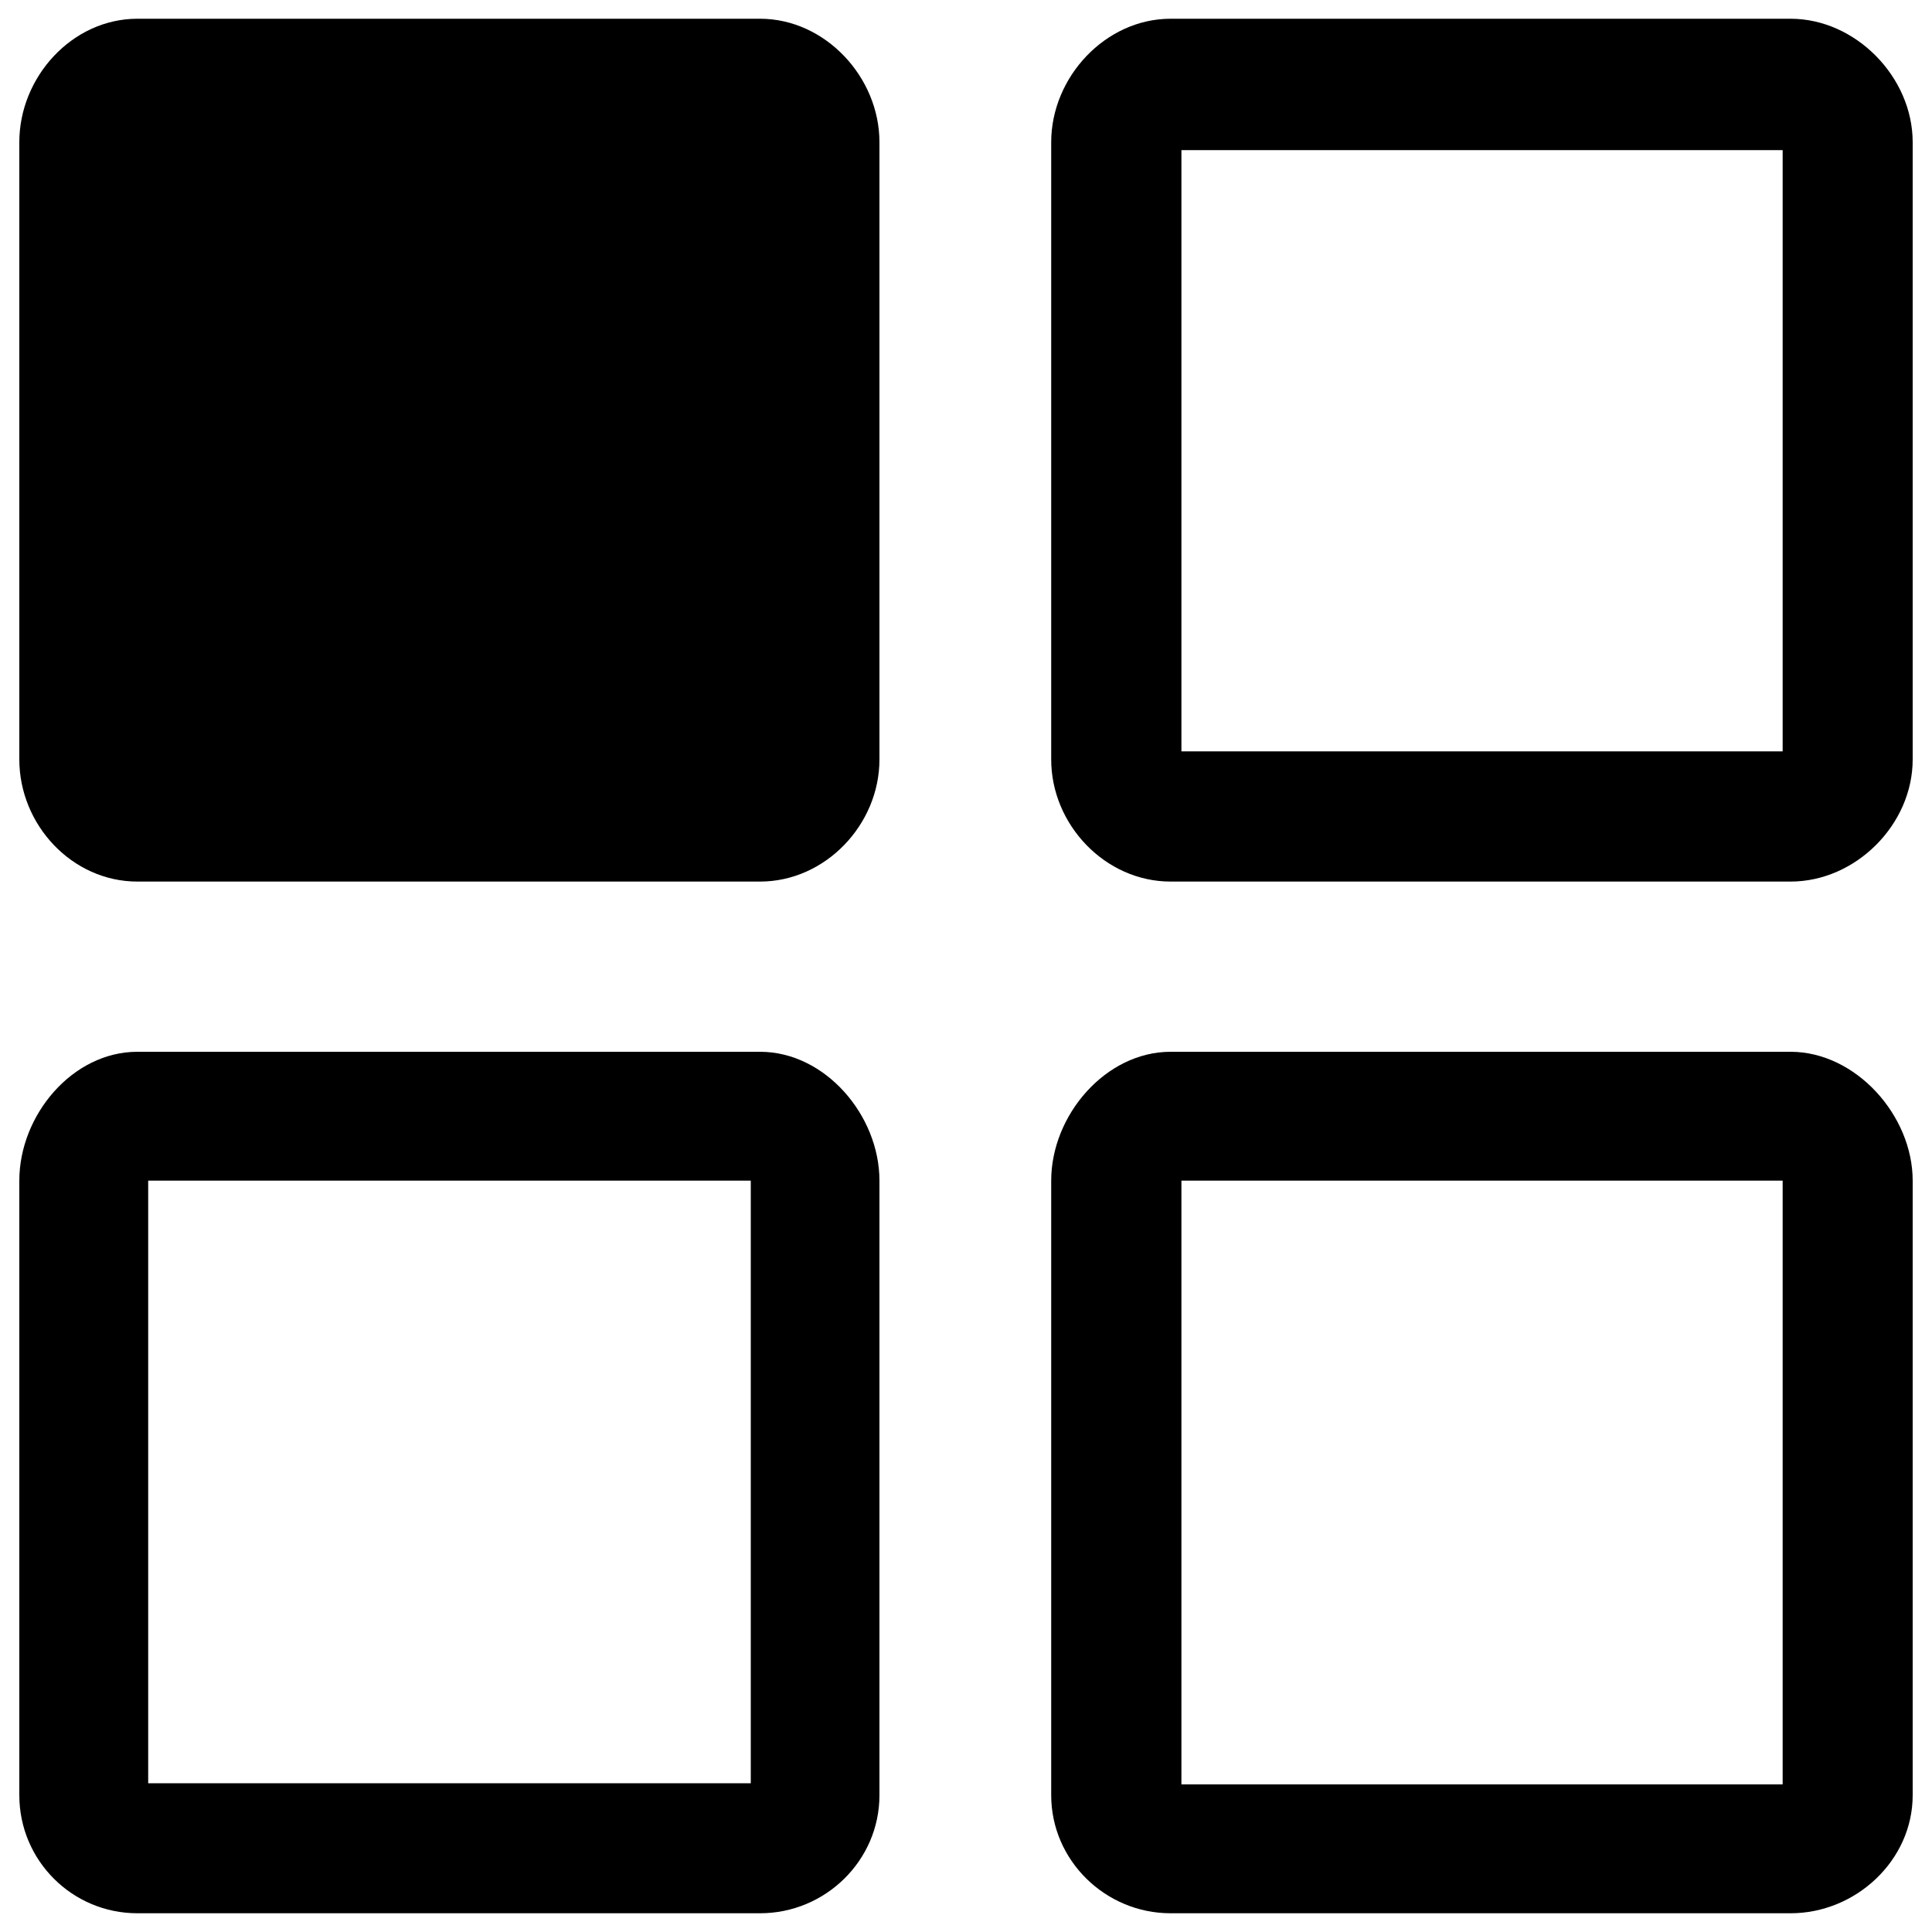 <?xml version="1.0" encoding="utf-8"?>
<!-- Svg Vector Icons : http://www.onlinewebfonts.com/icon -->
<!DOCTYPE svg PUBLIC "-//W3C//DTD SVG 1.1//EN" "http://www.w3.org/Graphics/SVG/1.1/DTD/svg11.dtd">
<svg version="1.1" xmlns="http://www.w3.org/2000/svg" xmlns:xlink="http://www.w3.org/1999/xlink" x="0px" y="0px" viewBox="0 0 1000 1000" enable-background="new 0 0 1000 1000" xml:space="preserve">
<g><path d="M926.8,990.3H605.9c-33.8,0-61.8-27.4-61.8-61.1V611.1c0-33.8,28.1-66.7,61.8-66.7h320.9c33.7,0,63.2,32.9,63.2,66.7v318.1C990,963,960.5,990.3,926.8,990.3z M922.6,611.1H611.5v312.5h311.2V611.1z M926.8,456.3H605.9c-33.8,0-61.8-29.4-61.8-63.2V73.6c0-33.7,28.1-63.9,61.8-63.9h320.9c33.7,0,63.2,30.2,63.2,63.9v319.5C990,426.8,960.5,456.3,926.8,456.3z M922.6,77.7H611.5v311.2h311.2V77.7z M393.4,990.3H71.1C37.4,990.3,10,963,10,929.2V611.1c0-33.8,27.4-66.7,61.1-66.7h322.3c33.7,0,61.8,32.9,61.8,66.7v318.1C455.2,963,427.2,990.3,393.4,990.3z M388.5,611.1H76.7V923h311.9V611.1z M393.4,456.3H71.1c-33.8,0-61.1-29.4-61.1-63.2V73.6C10,39.8,37.4,9.7,71.1,9.7h322.3c33.7,0,61.8,30.2,61.8,63.9v319.5C455.2,426.8,427.2,456.3,393.4,456.3z"/></g>
</svg>
